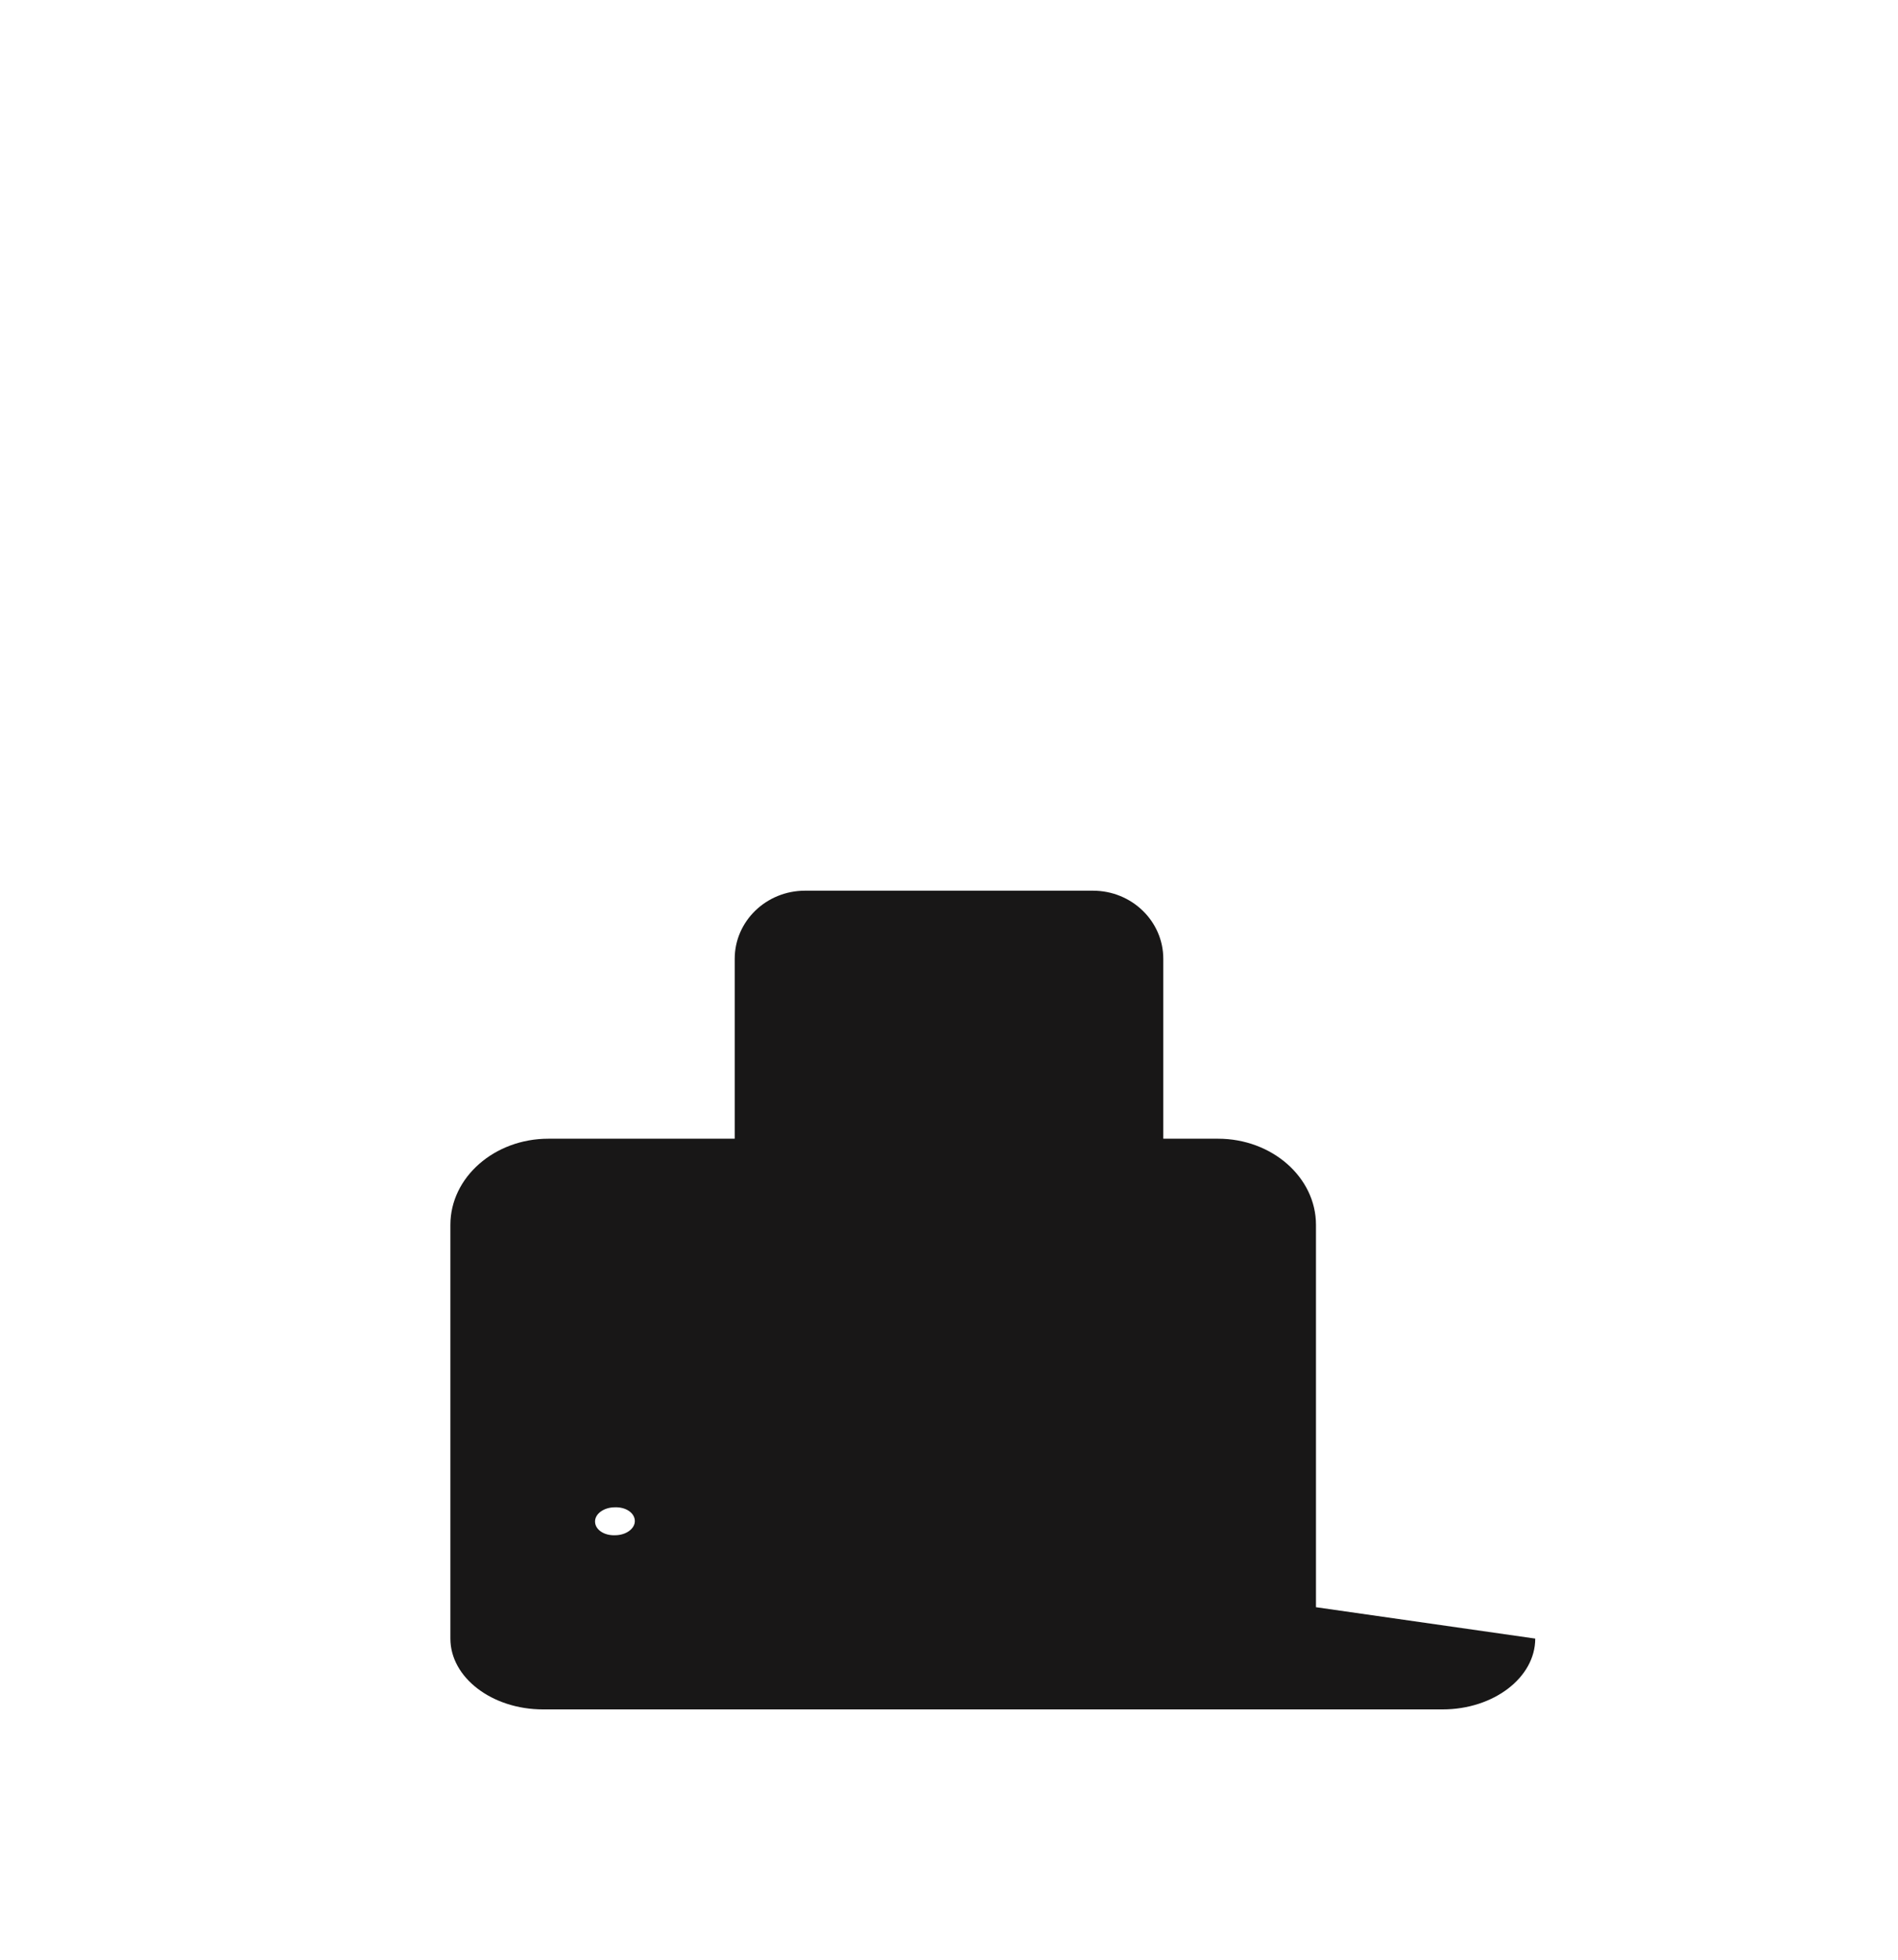 <svg height="100%" viewBox="0 0 496 512" width="100%" fill="#181717" xmlns="http://www.w3.org/2000/svg">
<path d="M165.9 397.4c0 2-2.3 3.7-5.2 3.7-2.9.1-5.2-1.5-5.2-3.6 0-2 2.3-3.7 5.2-3.7 2.9-.1 5.2 1.5 5.2 3.6zm-31.8-3.2c-.7 2.1 1.6 4.3 5 4.9 3.3.6 7-.4 7.7-2.5.7-2.1-1.6-4.3-5-4.9-3.4-.6-7 .4-7.7 2.5zm44.2-1.7c-2.9.8-4.8 2.9-4.3 5.4.4 2.5 3.2 3.9 6.2 3.1 3-.9 4.9-3 4.3-5.5-.5-2.5-3.3-3.9-6.2-3zm59.3-3.7c-1.1 2.6 1.3 5.4 5.5 6.2 4.2.8 8.7-.6 9.8-3.2 1.1-2.6-1.3-5.4-5.5-6.2-4.2-.8-8.7.6-9.8 3.2zm-38.7-2.6c-2.9 1.1-3.9 3.6-2.3 5.6 1.6 2 5.1 2.5 8 .9 2.9-1.1 3.9-3.6 2.3-5.6-1.7-2-5.2-2.5-8-.9zm-46.2-1.2c-.6 2.3 2.4 4.7 6.7 5.3 4.3.6 8.8-.7 9.5-3 .6-2.3-2.4-4.7-6.7-5.3-4.4-.6-8.9.7-9.5 3zm-31.1-1.6c-.9 2.1 1.7 4.5 5.7 5.3 4 .8 8.2-.2 9.1-2.3.9-2.1-1.7-4.5-5.7-5.3-4-.8-8.2.2-9.1 2.3zm222.3 36.5V320c0-12.4-11.5-22.5-25.6-22.5H304v-47c0-9.8-8.2-17.8-18.4-17.8h-75.2c-10.2 0-18.4 8-18.4 17.8v47h-48.7c-14.1 0-25.6 10.1-25.6 22.5v108.1c0 10.2 10.9 18.5 24.2 18.5h235.1c13.3 0 24.2-8.3 24.2-18.5z"/>
</svg>